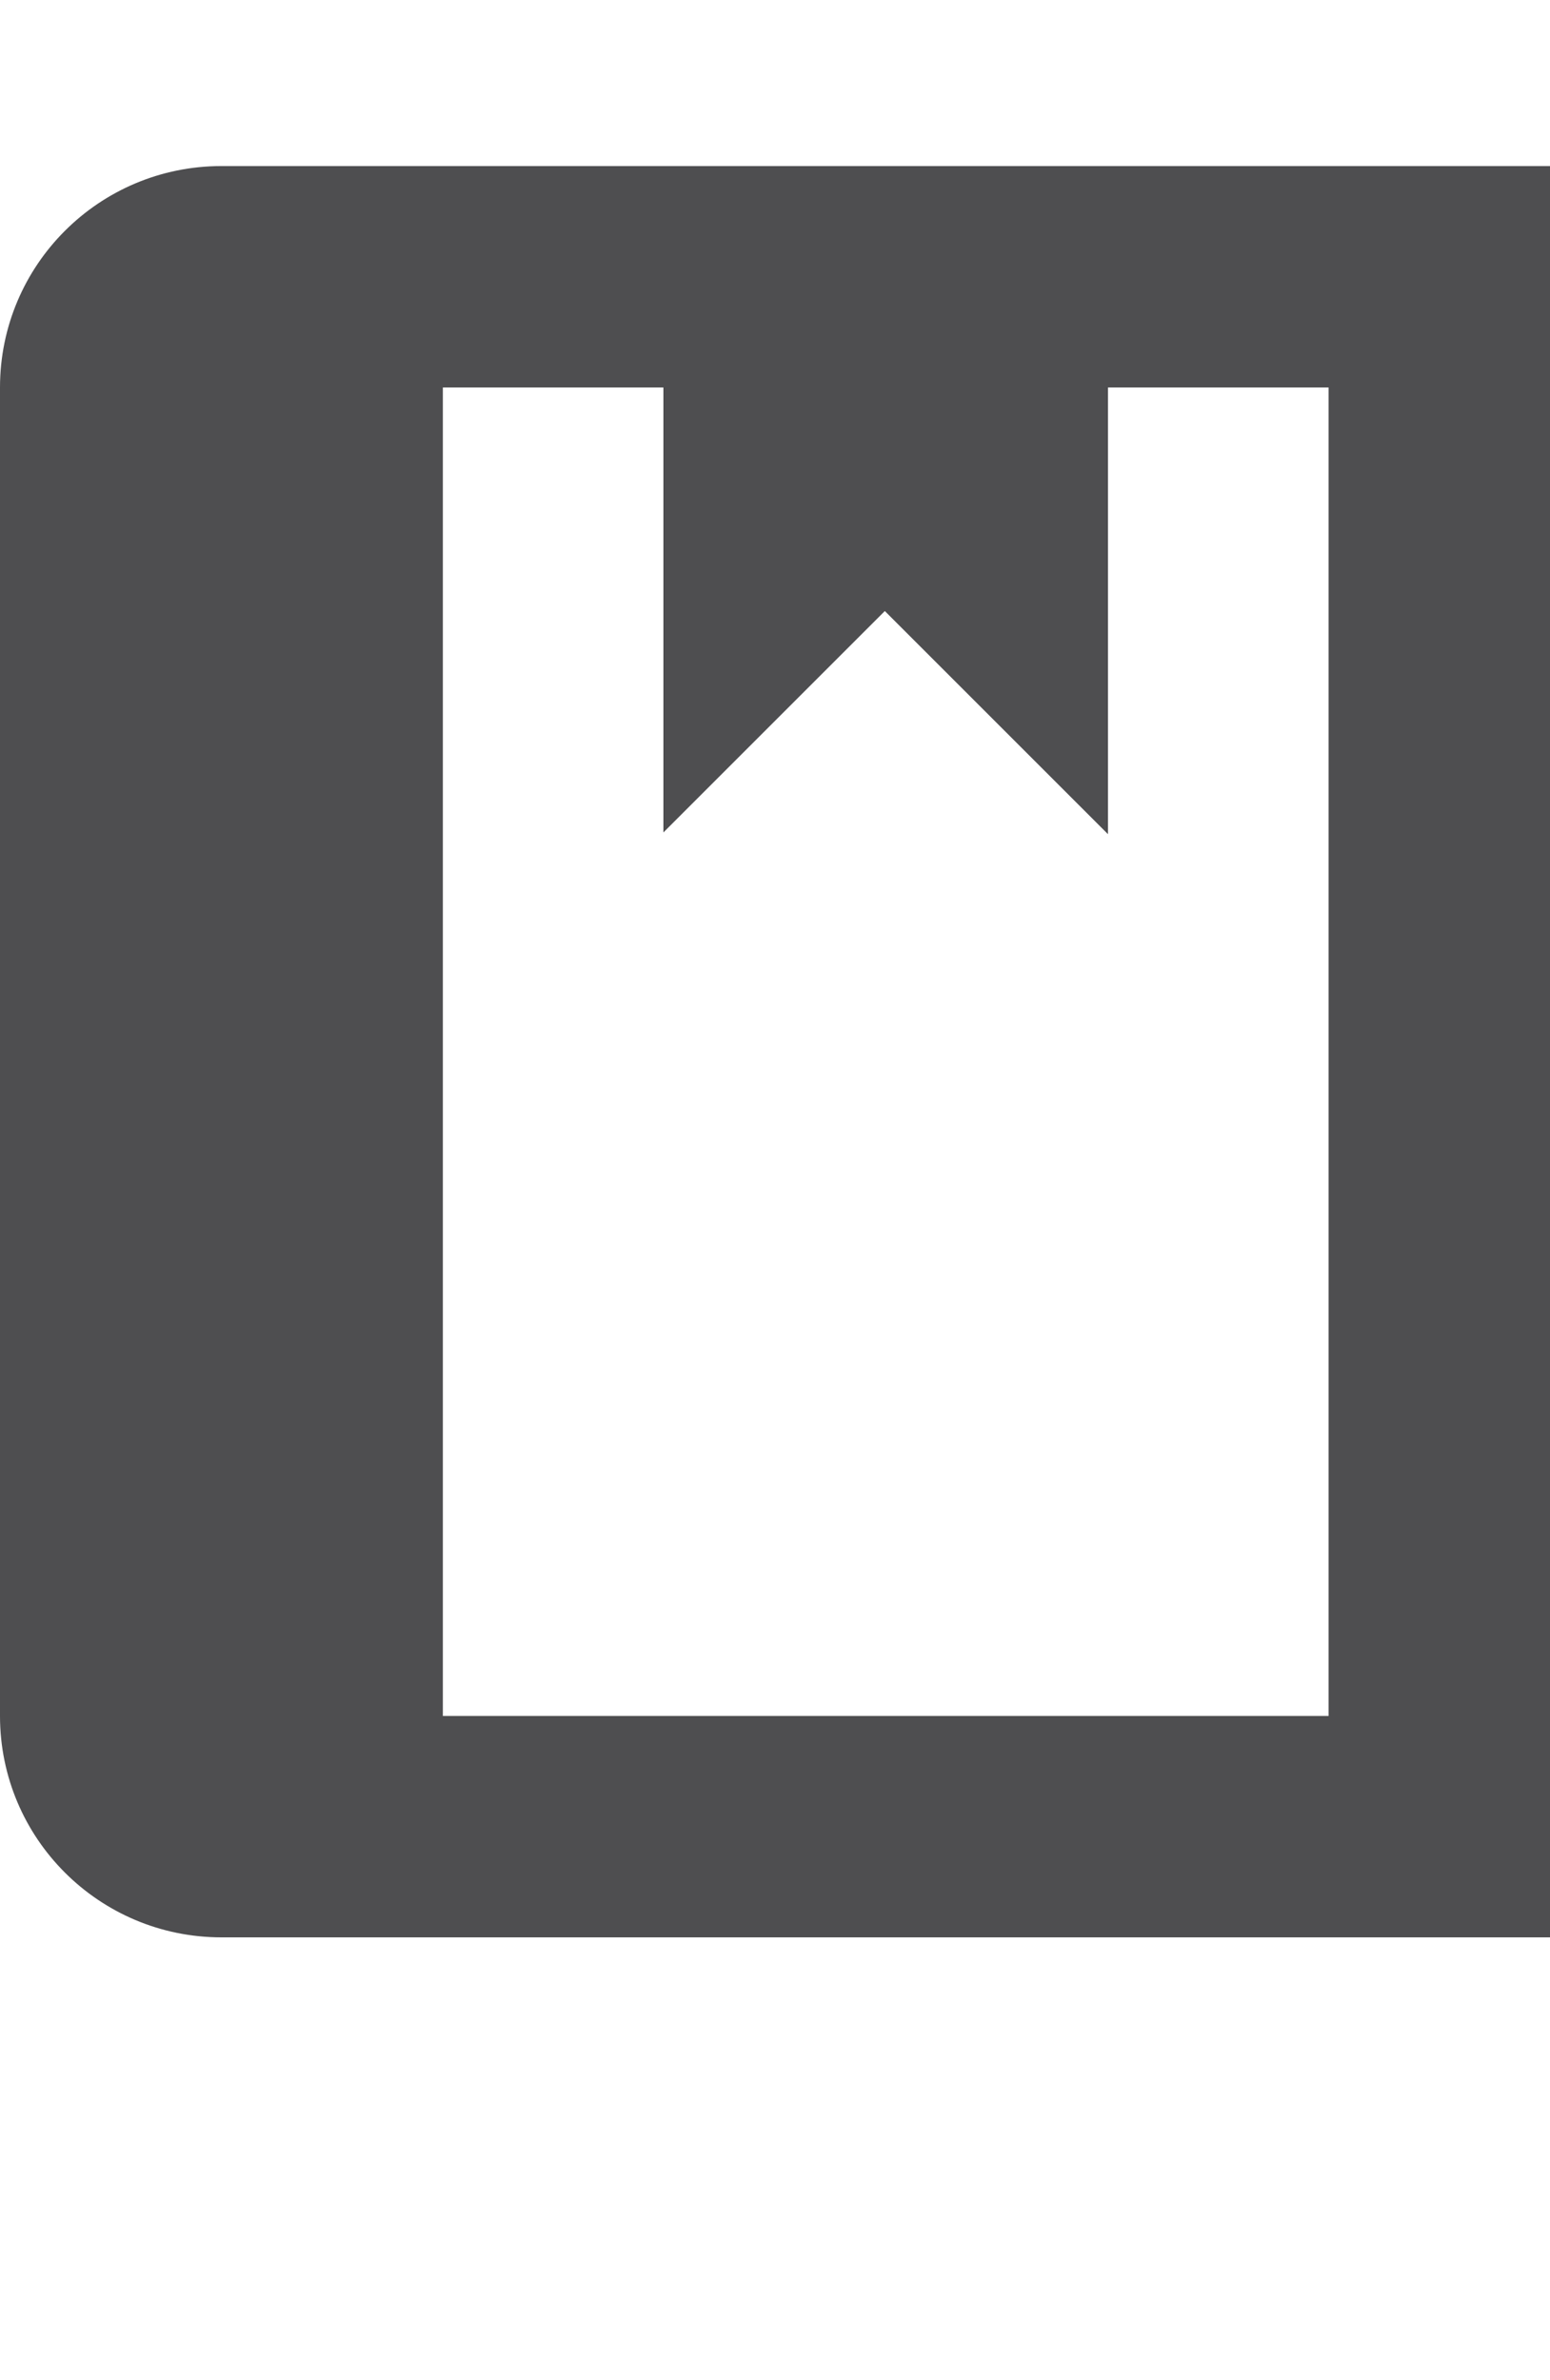 <?xml version="1.0" encoding="iso-8859-1"?>
<!-- Generator: Adobe Illustrator 15.1.0, SVG Export Plug-In . SVG Version: 6.00 Build 0)  -->
<!DOCTYPE svg PUBLIC "-//W3C//DTD SVG 1.1//EN" "http://www.w3.org/Graphics/SVG/1.1/DTD/svg11.dtd">
<svg version="1.1" id="Layer_1" xmlns="http://www.w3.org/2000/svg" xmlns:xlink="http://www.w3.org/1999/xlink" x="0px" y="0px"
	 width="28px" height="43px" viewBox="0 0 28 43" style="enable-background:new 0 0 28 43;" xml:space="preserve">
<path style="fill:#4E4E50;" d="M4,3C1.791,3,0,4.789,0,7v24c0,2.211,1.791,4,4,4h24V3H4z M24,31H8V7h3.984v8.039l4-4l4.031,4.031V7
	H24V31z"/>
</svg>

